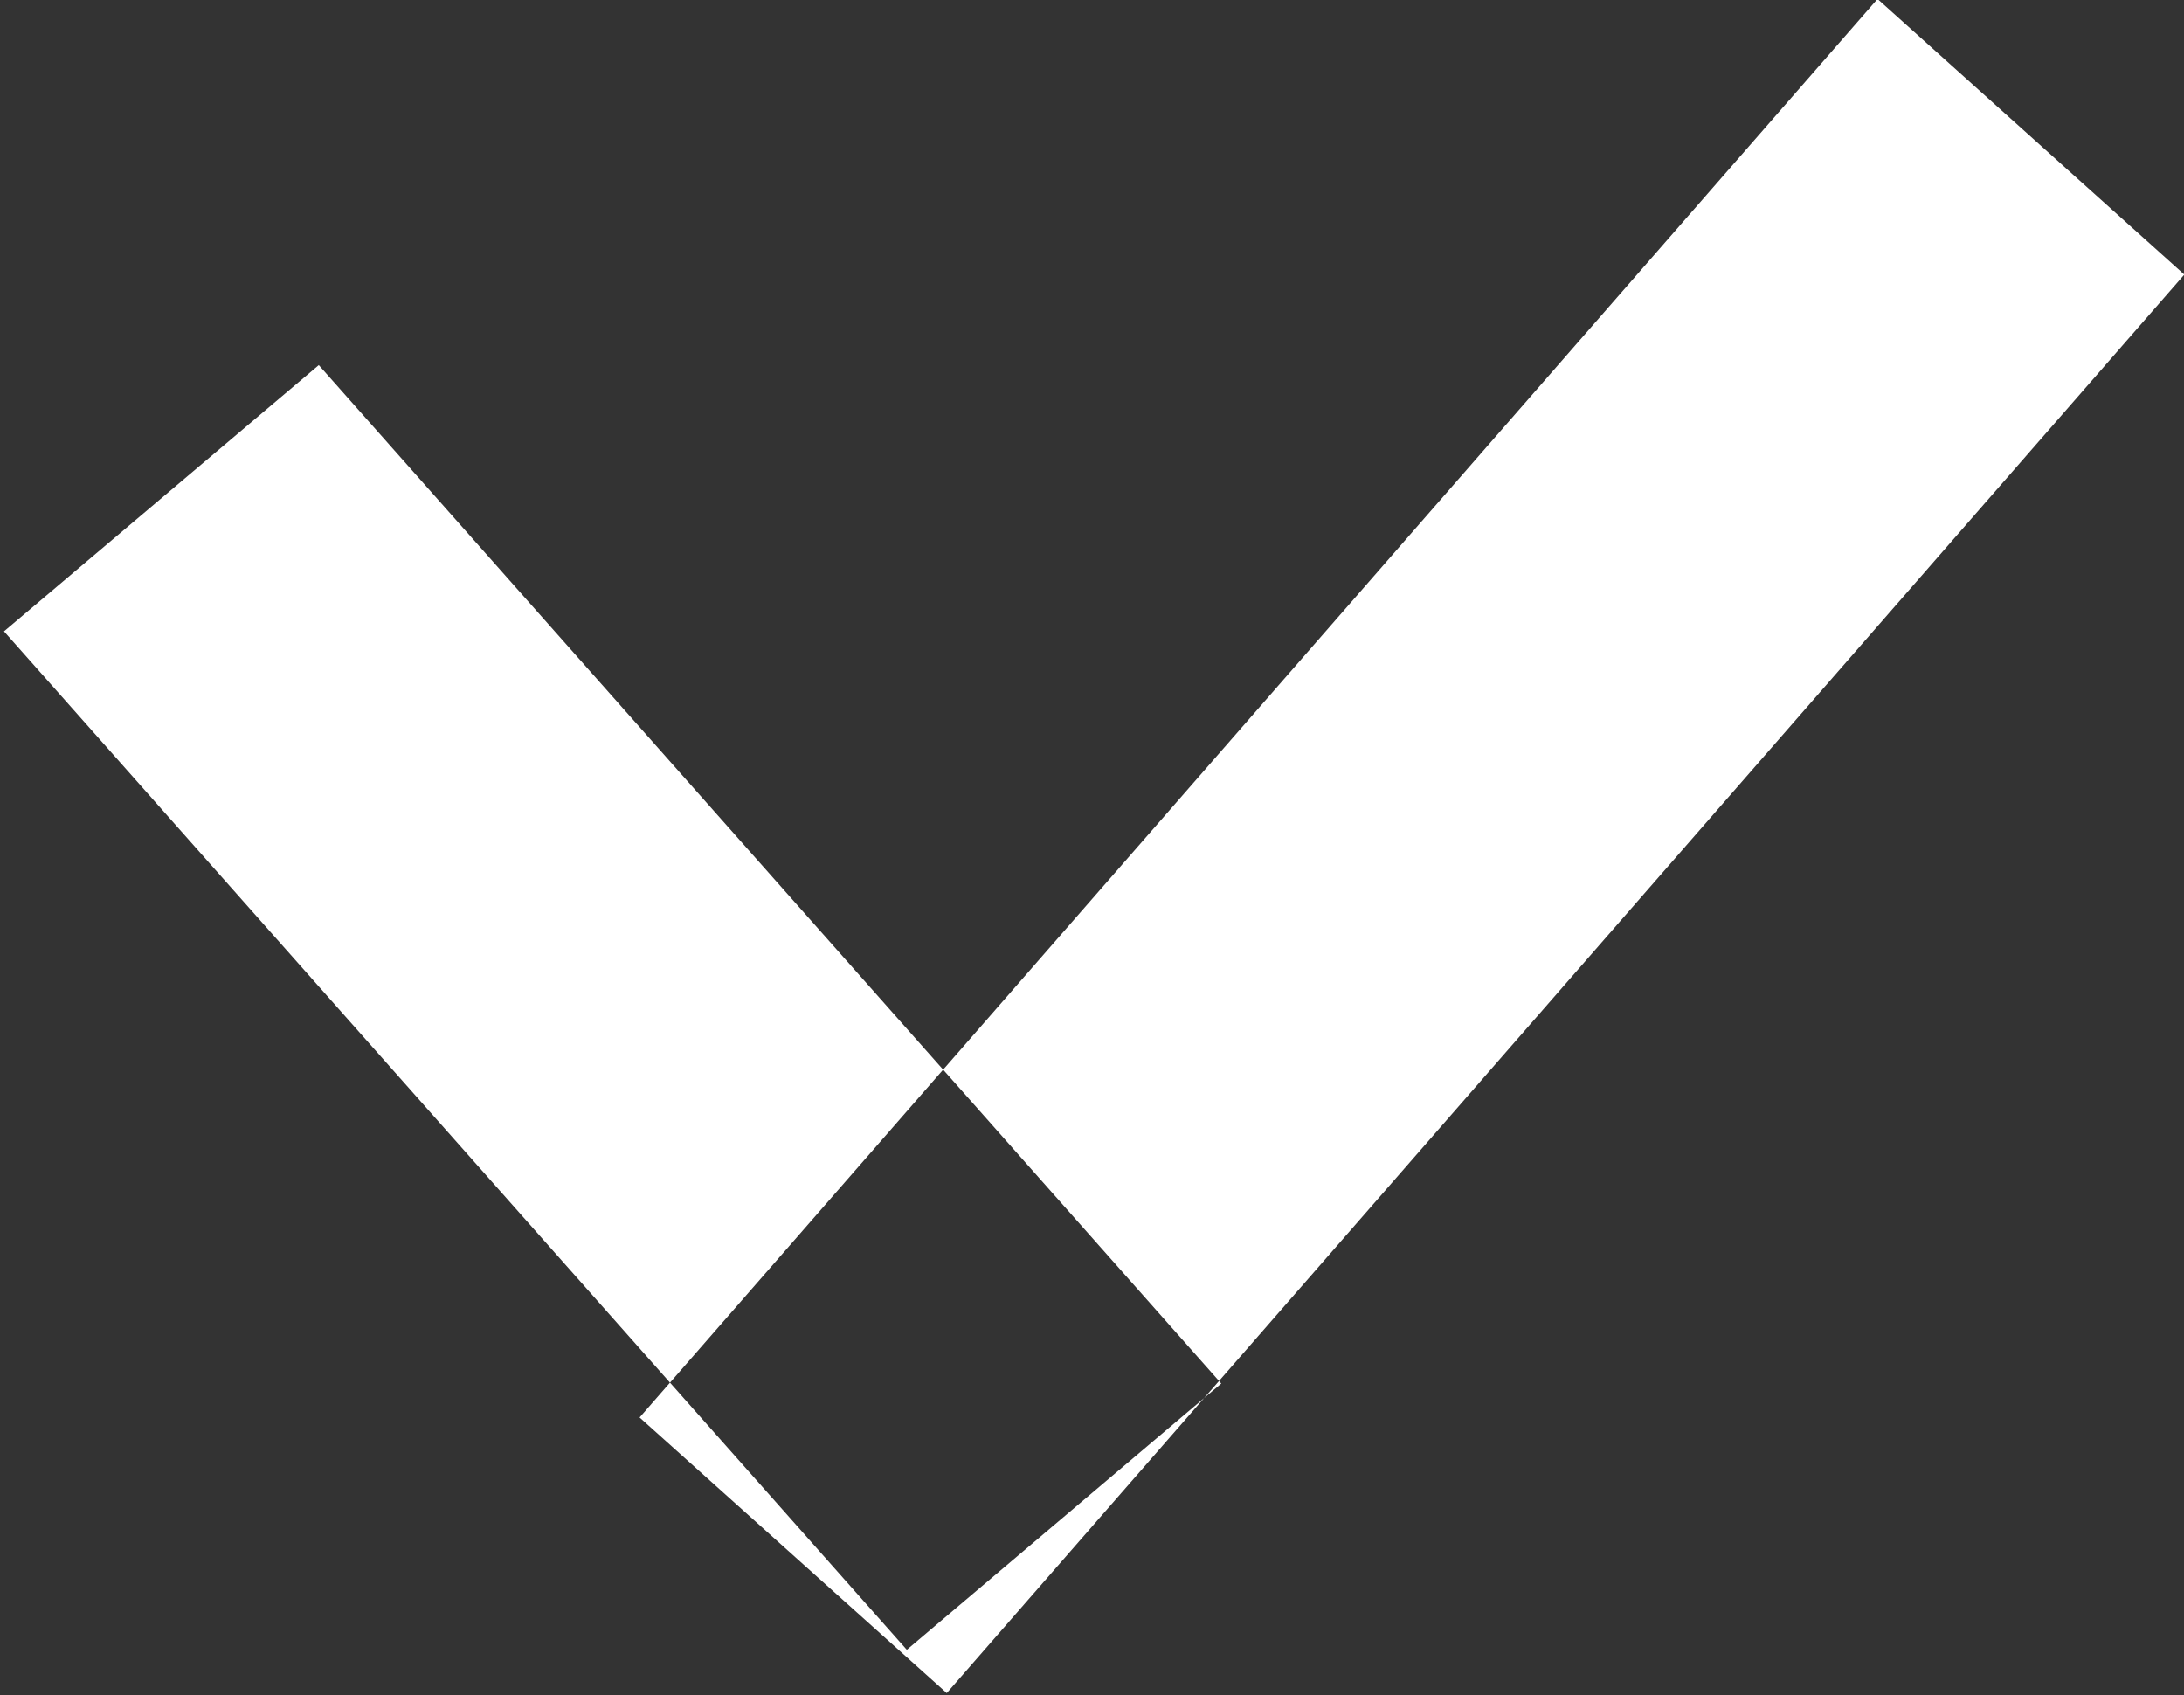 <svg xmlns="http://www.w3.org/2000/svg" width="6.563" height="5.094" viewBox="0 0 6.563 5.094">
  <rect x="0" y="0" width="6.563" height="5.094" fill="#333333" stroke="none"/>
<defs>
    <style>
      .cls-1 {
        fill: #fff;
        fill-rule: evenodd;
      }
    </style>
  </defs>
  <path id="Фигура_237" data-name="Фигура 237" class="cls-1" d="M608.324,158.022l0.946-.8,2.712,3.06-0.945.8Zm2.833,3.19-0.923-.828,3.72-4.262,0.922,0.828Z" transform="translate(-608.312 -156.125)"/>
</svg>
